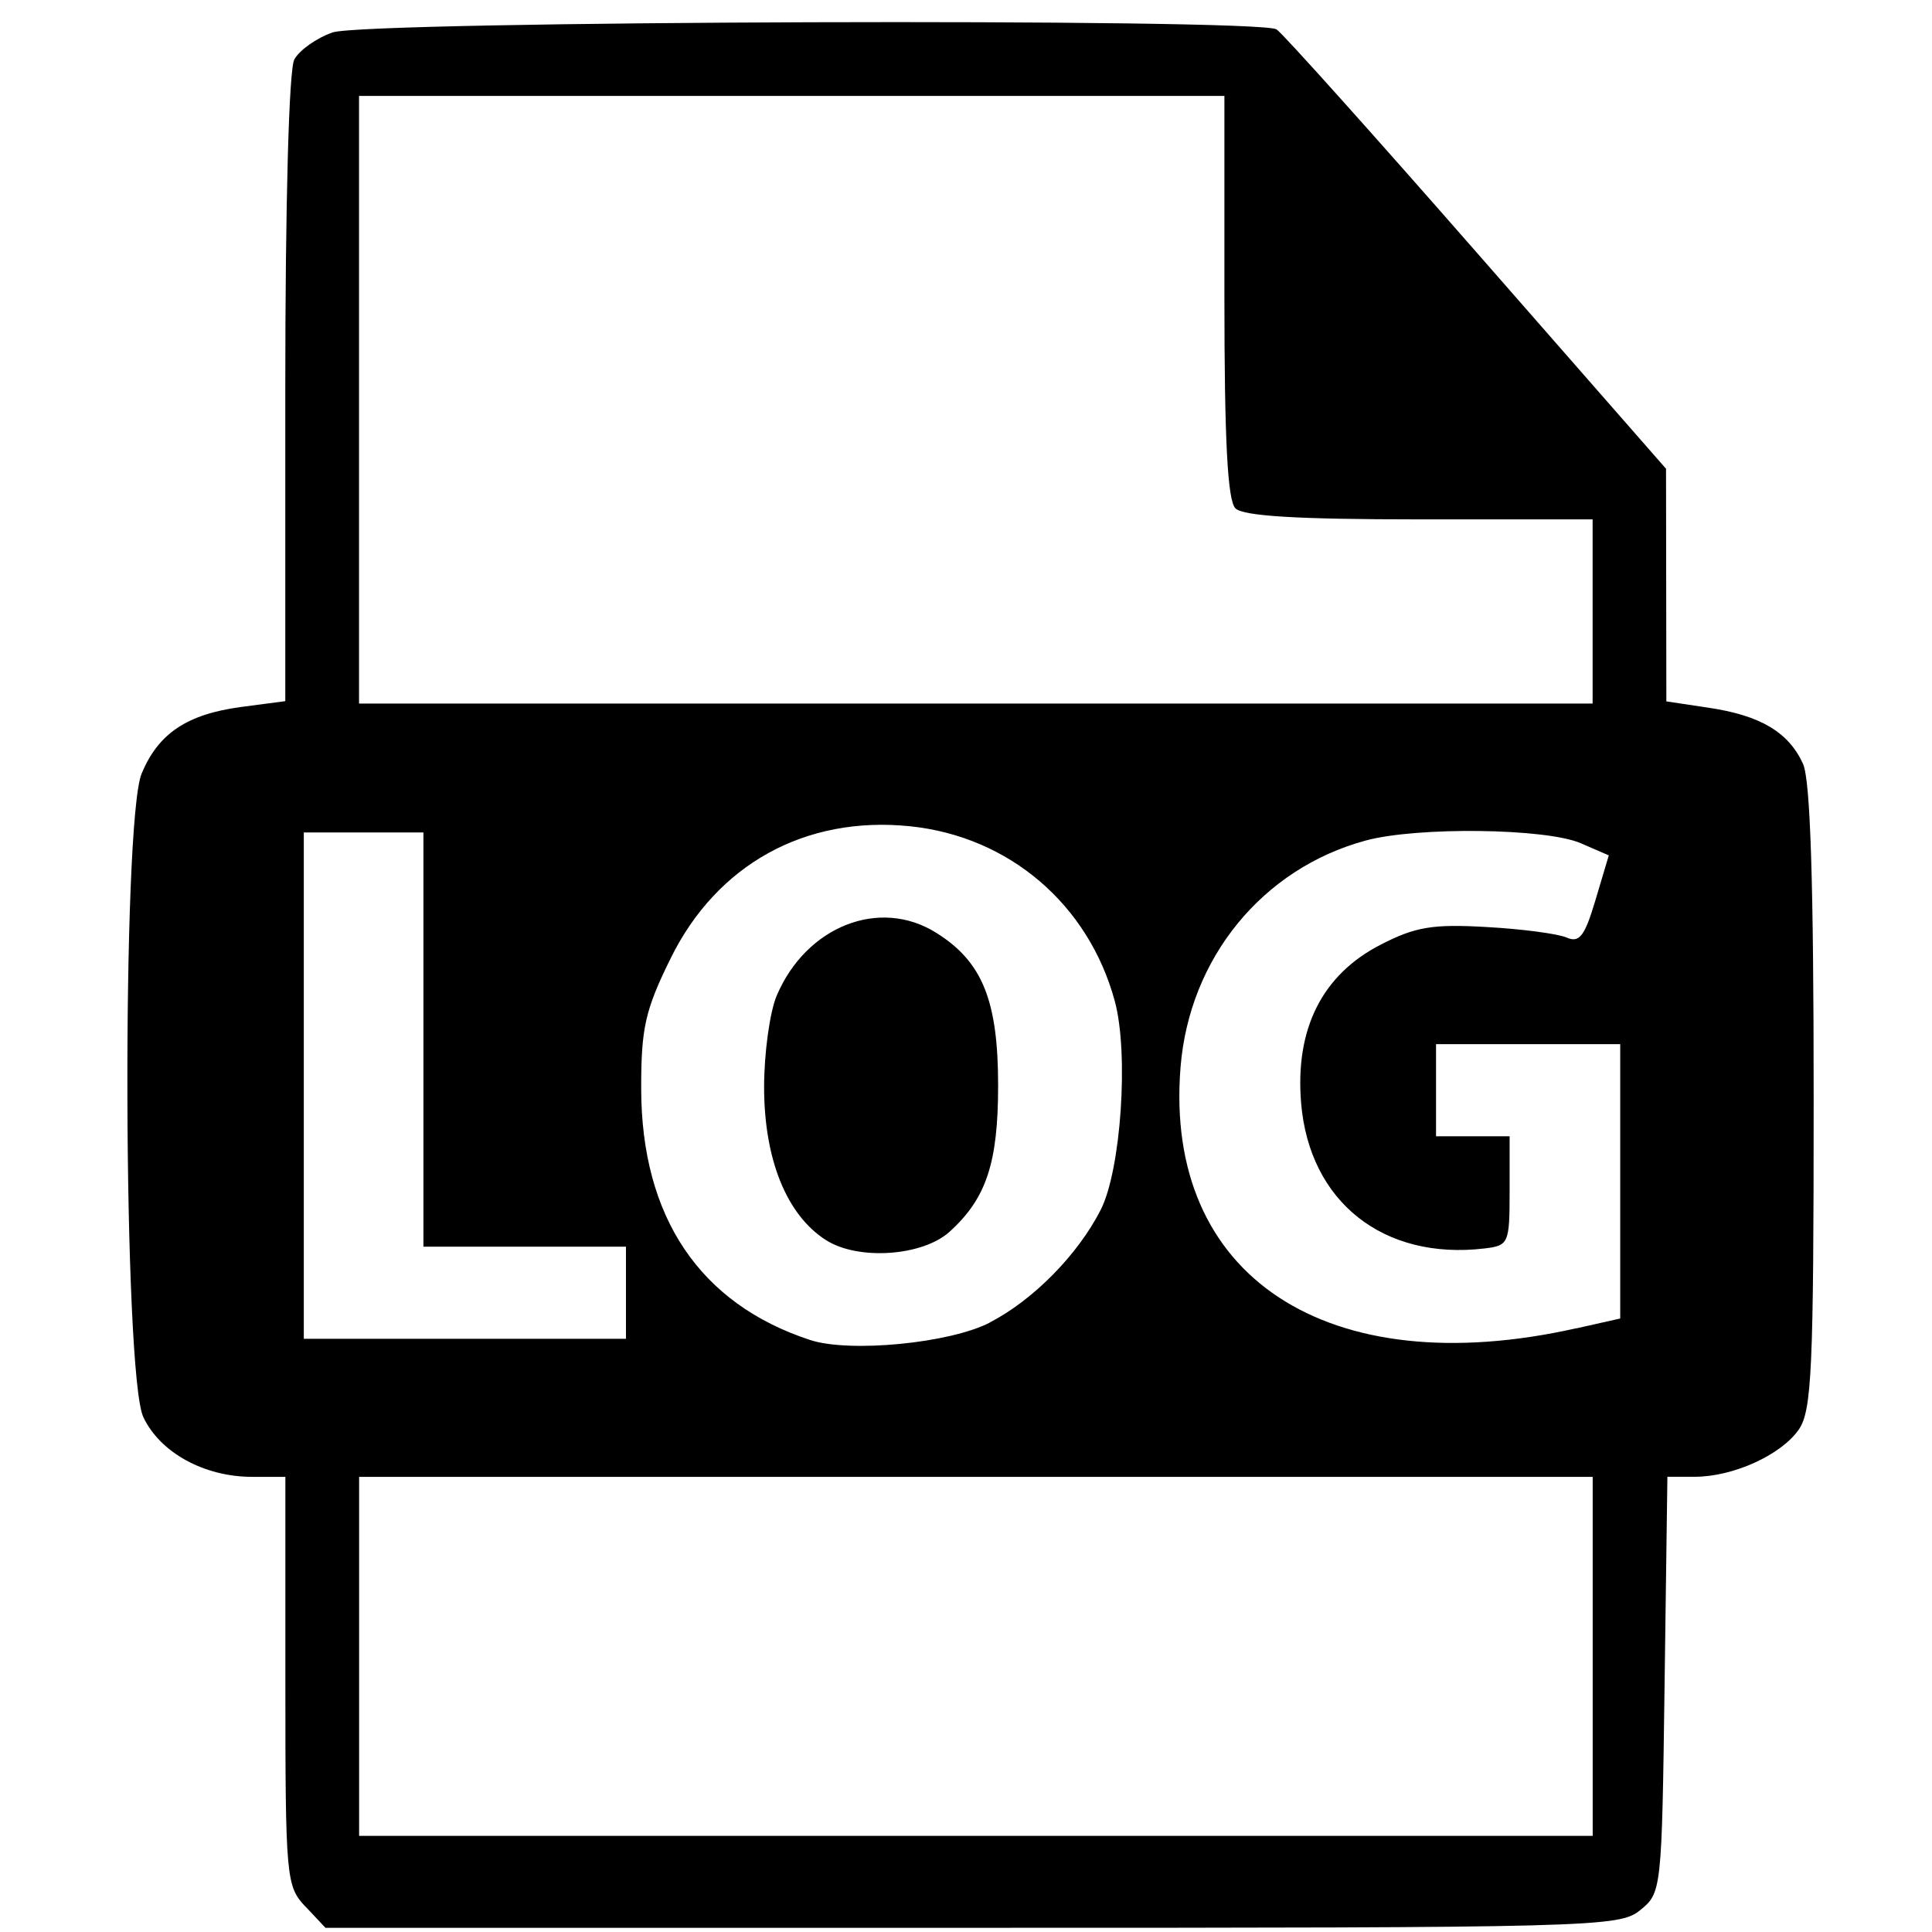 <?xml version="1.0" encoding="UTF-8" standalone="no"?>
<!-- Created with Inkscape (http://www.inkscape.org/) -->

<svg
   xmlns:dc="http://purl.org/dc/elements/1.1/"
   xmlns:cc="http://creativecommons.org/ns#"
   xmlns:rdf="http://www.w3.org/1999/02/22-rdf-syntax-ns#"
   xmlns:svg="http://www.w3.org/2000/svg"
   xmlns="http://www.w3.org/2000/svg"
   xmlns:sodipodi="http://sodipodi.sourceforge.net/DTD/sodipodi-0.dtd"
   xmlns:inkscape="http://www.inkscape.org/namespaces/inkscape"
   width="24"
   height="24"
   id="svg2"
   version="1.1"
   inkscape:version="0.48.4 r9939"
   sodipodi:docname="Novo documento 1">
  <defs
     id="defs4" />
  <sodipodi:namedview
     id="base"
     pagecolor="#ffffff"
     bordercolor="#666666"
     borderopacity="1.0"
     inkscape:pageopacity="0.0"
     inkscape:pageshadow="2"
     inkscape:zoom="7.9195959"
     inkscape:cx="30.564881"
     inkscape:cy="18.038092"
     inkscape:document-units="px"
     inkscape:current-layer="layer1"
     showgrid="false"
     inkscape:window-width="1366"
     inkscape:window-height="744"
     inkscape:window-x="0"
     inkscape:window-y="24"
     inkscape:window-maximized="1" />
  <g
     inkscape:label="Camada 1"
     inkscape:groupmode="layer"
     id="layer1"
     transform="translate(0,-1028.362)">
    <path
       style="fill:#000000"
       d="m 3.794,1052.047 c -0.24,-0.256 -0.249,-0.354 -0.249,-2.802 l 0,-2.537 -0.412,0 c -0.595,0 -1.143,-0.3 -1.352,-0.741 -0.252,-0.53 -0.27,-7.401 -0.021,-7.997 0.208,-0.499 0.565,-0.736 1.237,-0.826 l 0.547,-0.072 0,-3.881 c 0,-2.313 0.045,-3.966 0.112,-4.09 0.062,-0.115 0.275,-0.266 0.475,-0.336 0.415,-0.145 11.503,-0.18 11.727,-0.038 0.074,0.047 1.192,1.294 2.486,2.772 l 2.352,2.686 0.002,1.445 0.002,1.445 0.534,0.08 c 0.637,0.096 0.985,0.304 1.164,0.696 0.091,0.201 0.132,1.476 0.132,4.147 0,3.381 -0.023,3.89 -0.186,4.124 -0.221,0.316 -0.815,0.585 -1.29,0.585 l -0.341,0 -0.035,2.583 c -0.034,2.558 -0.037,2.586 -0.305,2.802 -0.26,0.21 -0.567,0.218 -8.3,0.218 l -8.03,0 -0.249,-0.265 z m 15.991,-3.109 0,-2.23 -7.662,0 -7.662,0 0,2.23 0,2.23 7.662,0 7.662,0 0,-2.23 z m -7.491,-4.147 c 0.54,-0.278 1.095,-0.842 1.379,-1.399 0.253,-0.497 0.351,-1.943 0.176,-2.591 -0.325,-1.204 -1.314,-2.049 -2.546,-2.175 -1.299,-0.133 -2.398,0.474 -2.972,1.641 -0.317,0.643 -0.367,0.865 -0.366,1.621 0.003,1.593 0.727,2.67 2.099,3.12 0.49,0.161 1.734,0.041 2.231,-0.216 z m -2.034,-1.024 c -0.489,-0.313 -0.768,-1.004 -0.768,-1.902 0,-0.422 0.071,-0.934 0.157,-1.136 0.367,-0.862 1.279,-1.221 1.982,-0.779 0.573,0.359 0.768,0.841 0.768,1.898 0,0.959 -0.147,1.403 -0.603,1.815 -0.336,0.305 -1.138,0.359 -1.535,0.104 z m 9.324,1.096 0.543,-0.122 0,-1.704 0,-1.704 -1.144,0 -1.144,0 0,0.572 0,0.572 0.457,0 0.457,0 0,0.678 c 0,0.655 -0.011,0.68 -0.314,0.716 -1.255,0.148 -2.174,-0.581 -2.276,-1.806 -0.077,-0.922 0.261,-1.595 0.99,-1.969 0.43,-0.221 0.646,-0.257 1.315,-0.218 0.44,0.024 0.888,0.084 0.994,0.131 0.158,0.069 0.224,-0.017 0.358,-0.468 l 0.165,-0.553 -0.348,-0.151 c -0.432,-0.187 -2.034,-0.207 -2.674,-0.033 -1.282,0.349 -2.189,1.46 -2.298,2.816 -0.209,2.6 1.82,3.938 4.918,3.242 z m -11.808,-0.442 0,-0.572 -1.258,0 -1.258,0 0,-2.573 0,-2.573 -0.743,0 -0.743,0 0,3.145 0,3.145 2.001,0 2.001,0 0,-0.572 z m 12.008,-8.463 0,-1.144 -2.15,0 c -1.52,0 -2.19,-0.041 -2.287,-0.137 -0.098,-0.098 -0.137,-0.844 -0.137,-2.63 l 0,-2.493 -5.375,0 -5.375,0 0,3.774 0,3.774 7.662,0 7.662,0 0,-1.144 z"
       id="path2996"
       inkscape:connector-curvature="0" />
  </g>
</svg>
